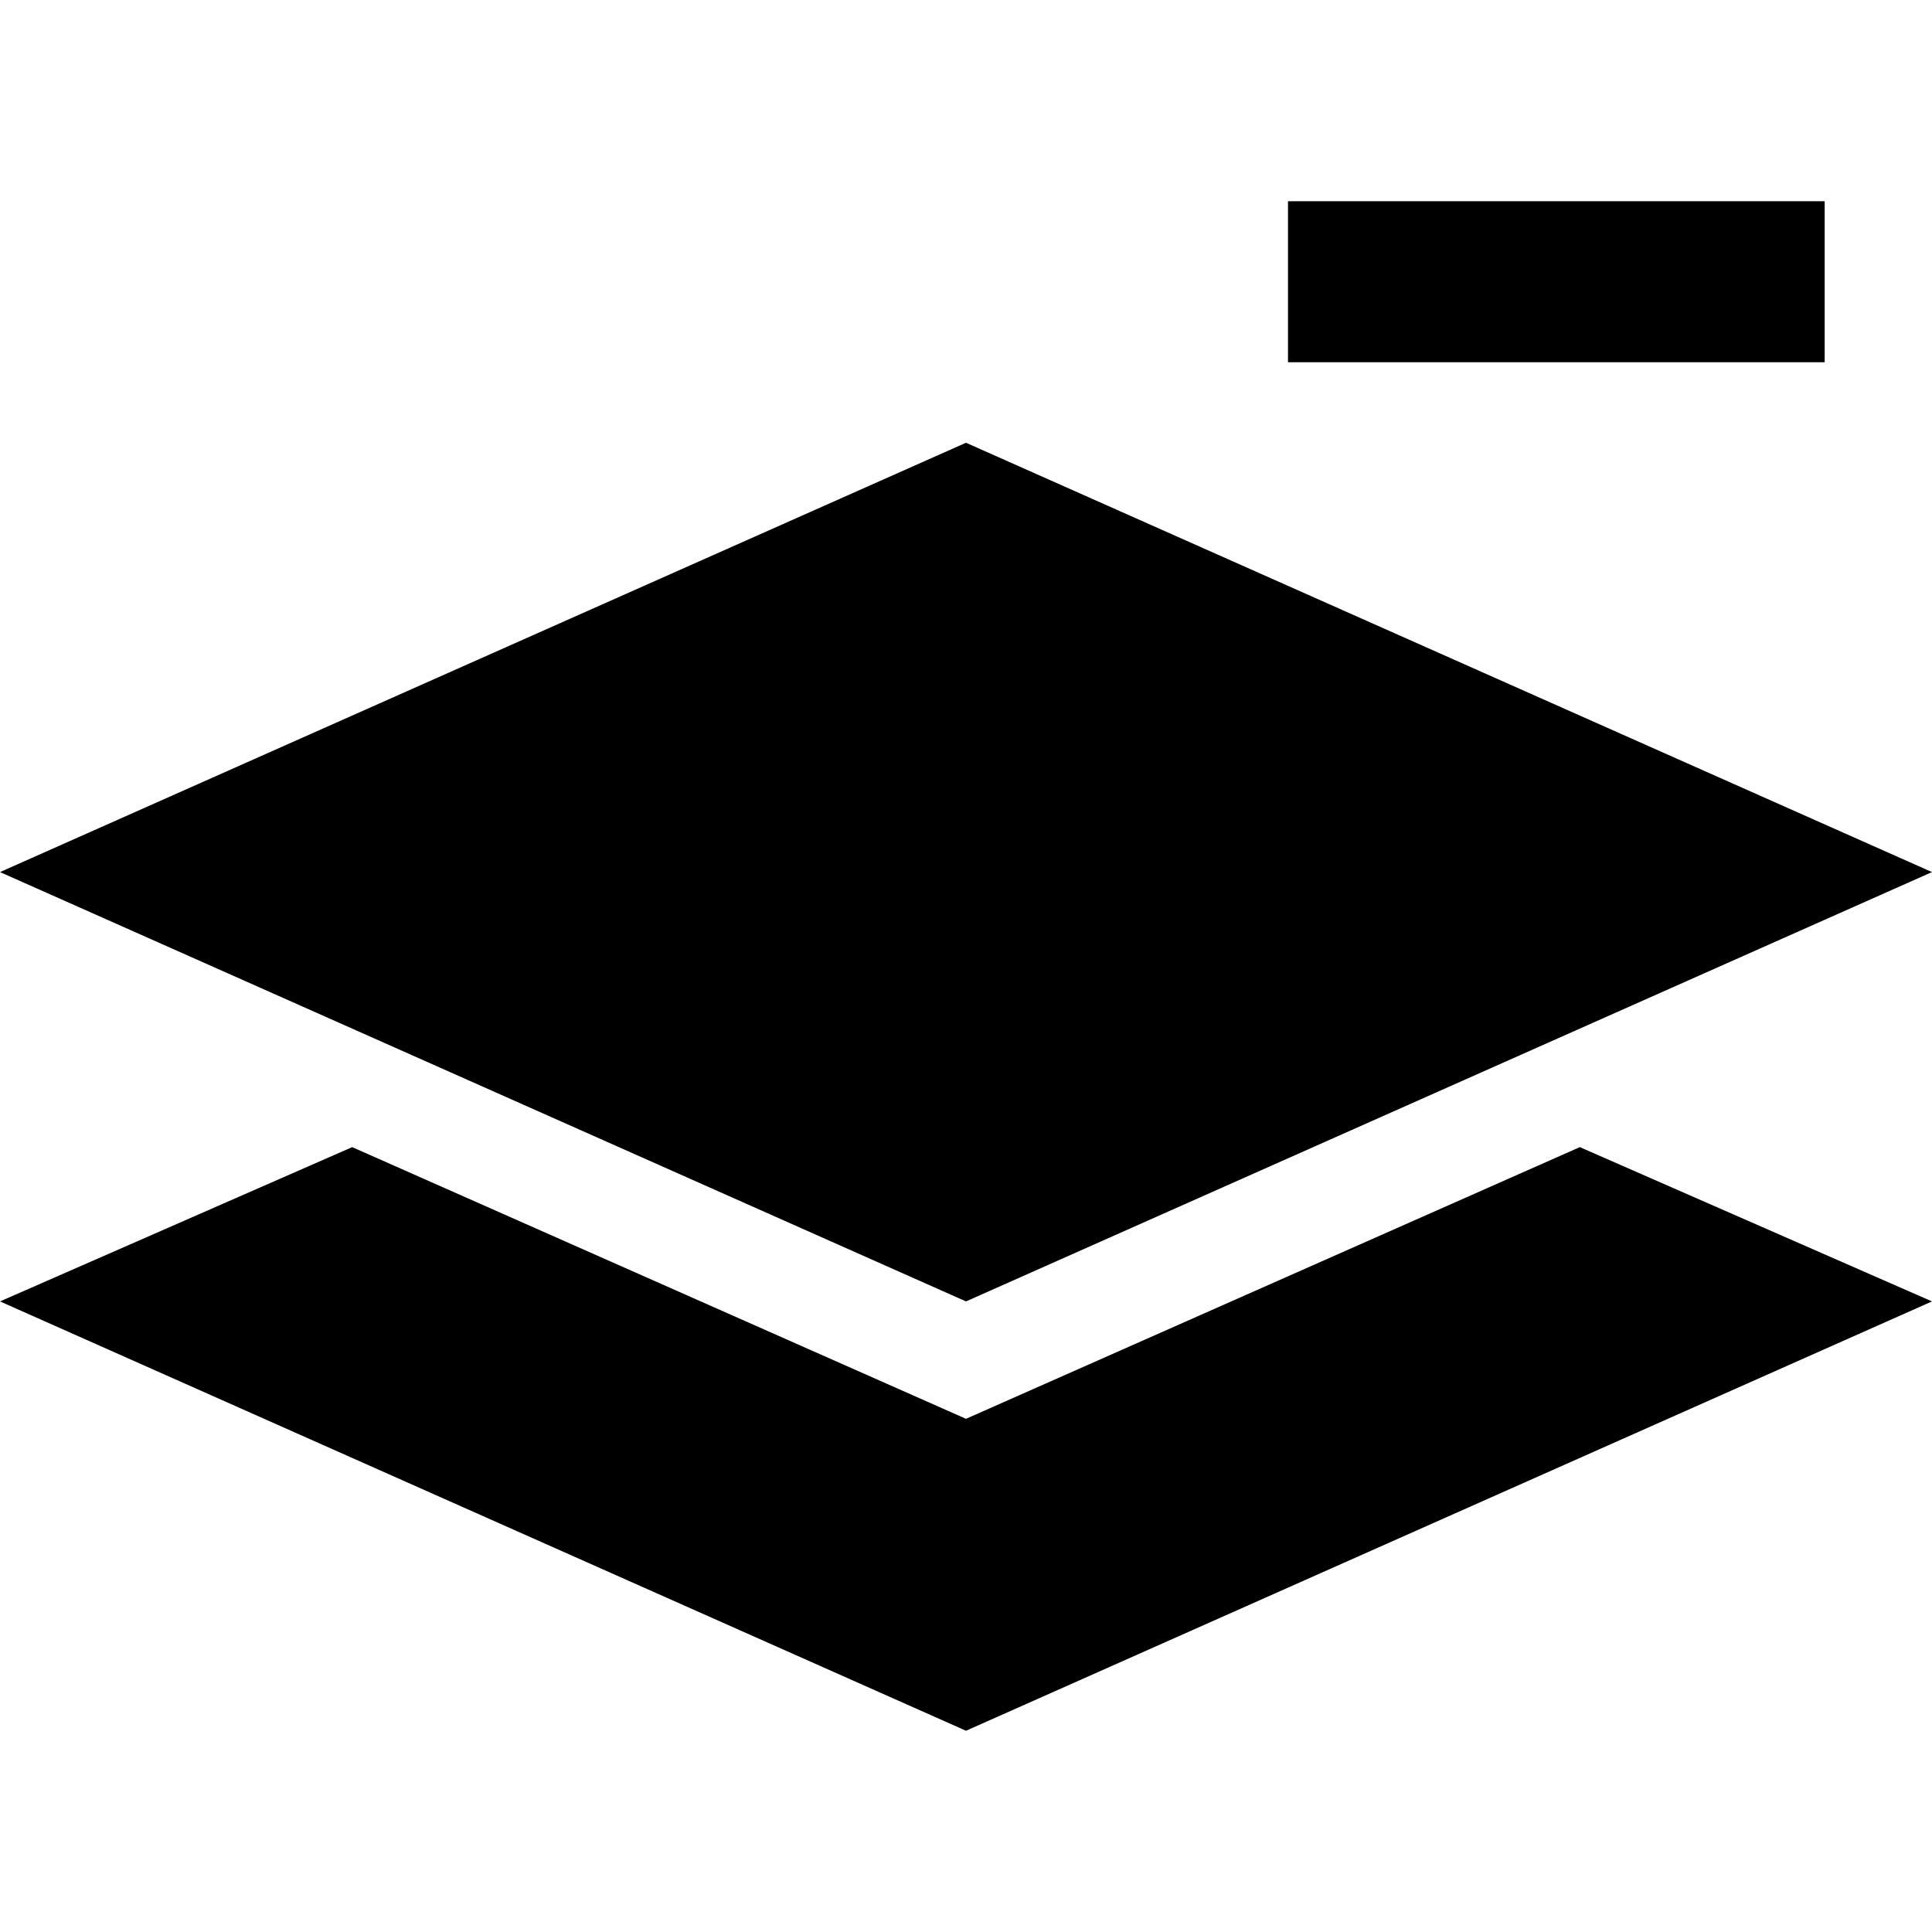 <svg xmlns="http://www.w3.org/2000/svg" viewBox="0 0 512 512">
  <path d="M 341.333 53.333 L 341.333 96 L 341.333 53.333 L 341.333 96 L 362.667 96 L 483.556 96 L 483.556 53.333 L 483.556 53.333 L 462.222 53.333 L 341.333 53.333 Z M 0 231.111 L 256 344.889 L 0 231.111 L 256 344.889 L 512 231.111 L 512 231.111 L 256 117.333 L 256 117.333 L 0 231.111 L 0 231.111 Z M 256 376 L 93.333 304 L 256 376 L 93.333 304 L 0 344.889 L 0 344.889 L 256 458.667 L 256 458.667 L 512 344.889 L 512 344.889 L 418.667 304 L 418.667 304 L 256 376 L 256 376 Z" />
</svg>